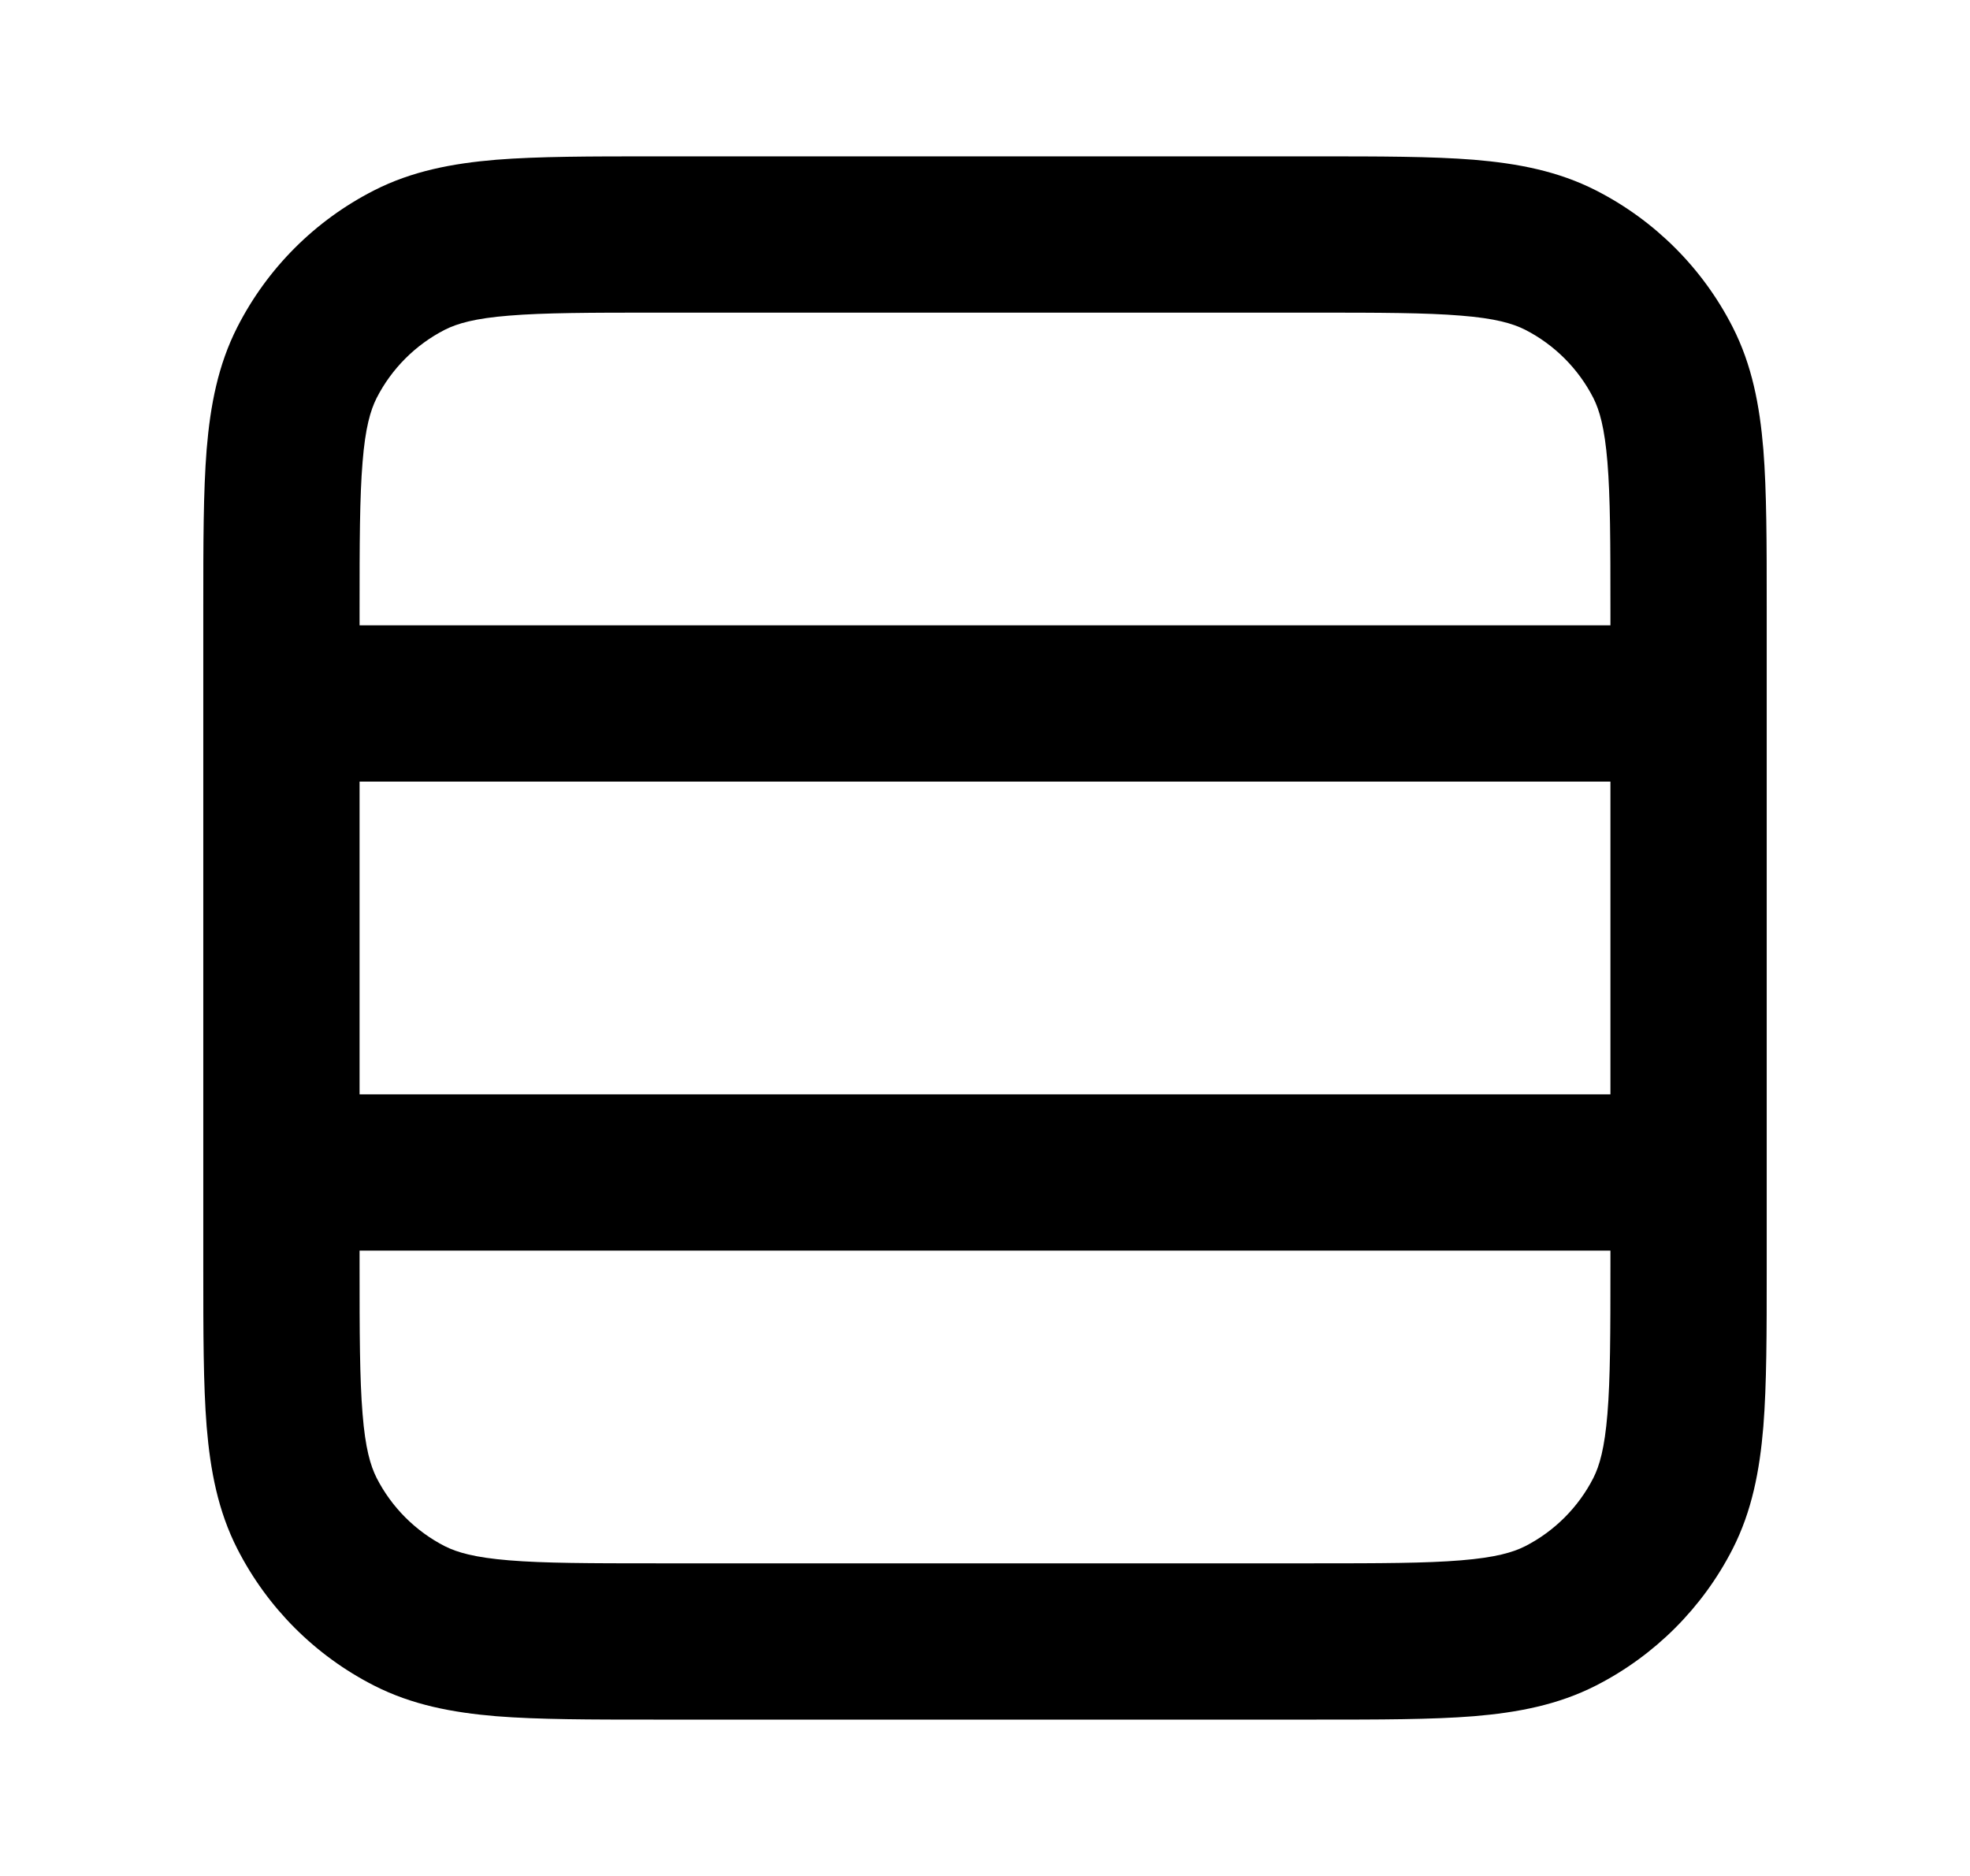 <svg width="21" height="20" viewBox="0 0 21 20" fill="none" xmlns="http://www.w3.org/2000/svg">
<path fill-rule="evenodd" clip-rule="evenodd" d="M6.966 1.667H14.034C14.705 1.667 15.259 1.667 15.71 1.703C16.178 1.742 16.609 1.824 17.013 2.03C17.64 2.35 18.15 2.859 18.47 3.487C18.676 3.891 18.758 4.322 18.797 4.79C18.833 5.241 18.833 5.795 18.833 6.466V13.534C18.833 14.205 18.833 14.759 18.797 15.21C18.758 15.678 18.676 16.109 18.47 16.513C18.15 17.14 17.64 17.65 17.013 17.97C16.609 18.176 16.178 18.258 15.71 18.297C15.259 18.333 14.705 18.333 14.034 18.333H6.966C6.295 18.333 5.741 18.333 5.29 18.297C4.822 18.258 4.391 18.176 3.987 17.97C3.359 17.65 2.85 17.14 2.53 16.513C2.324 16.109 2.242 15.678 2.203 15.21C2.167 14.759 2.167 14.205 2.167 13.534V6.466C2.167 5.795 2.167 5.241 2.203 4.79C2.242 4.322 2.324 3.891 2.53 3.487C2.85 2.859 3.359 2.35 3.987 2.03C4.391 1.824 4.822 1.742 5.29 1.703C5.741 1.667 6.295 1.667 6.966 1.667ZM3.833 8.333V11.667H17.167V8.333H3.833ZM17.167 6.667H3.833V6.5C3.833 5.786 3.834 5.301 3.865 4.926C3.894 4.561 3.949 4.374 4.015 4.243C4.175 3.93 4.43 3.675 4.743 3.515C4.874 3.449 5.061 3.394 5.426 3.365C5.801 3.334 6.286 3.333 7 3.333H14C14.714 3.333 15.199 3.334 15.574 3.365C15.94 3.394 16.126 3.449 16.257 3.515C16.57 3.675 16.825 3.93 16.985 4.243C17.051 4.374 17.105 4.561 17.135 4.926C17.166 5.301 17.167 5.786 17.167 6.5V6.667ZM17.167 13.333H3.833V13.5C3.833 14.214 3.834 14.699 3.865 15.074C3.894 15.44 3.949 15.626 4.015 15.757C4.175 16.07 4.43 16.325 4.743 16.485C4.874 16.551 5.061 16.605 5.426 16.635C5.801 16.666 6.286 16.667 7 16.667H14C14.714 16.667 15.199 16.666 15.574 16.635C15.94 16.605 16.126 16.551 16.257 16.485C16.57 16.325 16.825 16.07 16.985 15.757C17.051 15.626 17.105 15.44 17.135 15.074C17.166 14.699 17.167 14.214 17.167 13.5V13.333Z" fill="black"/>
</svg>
